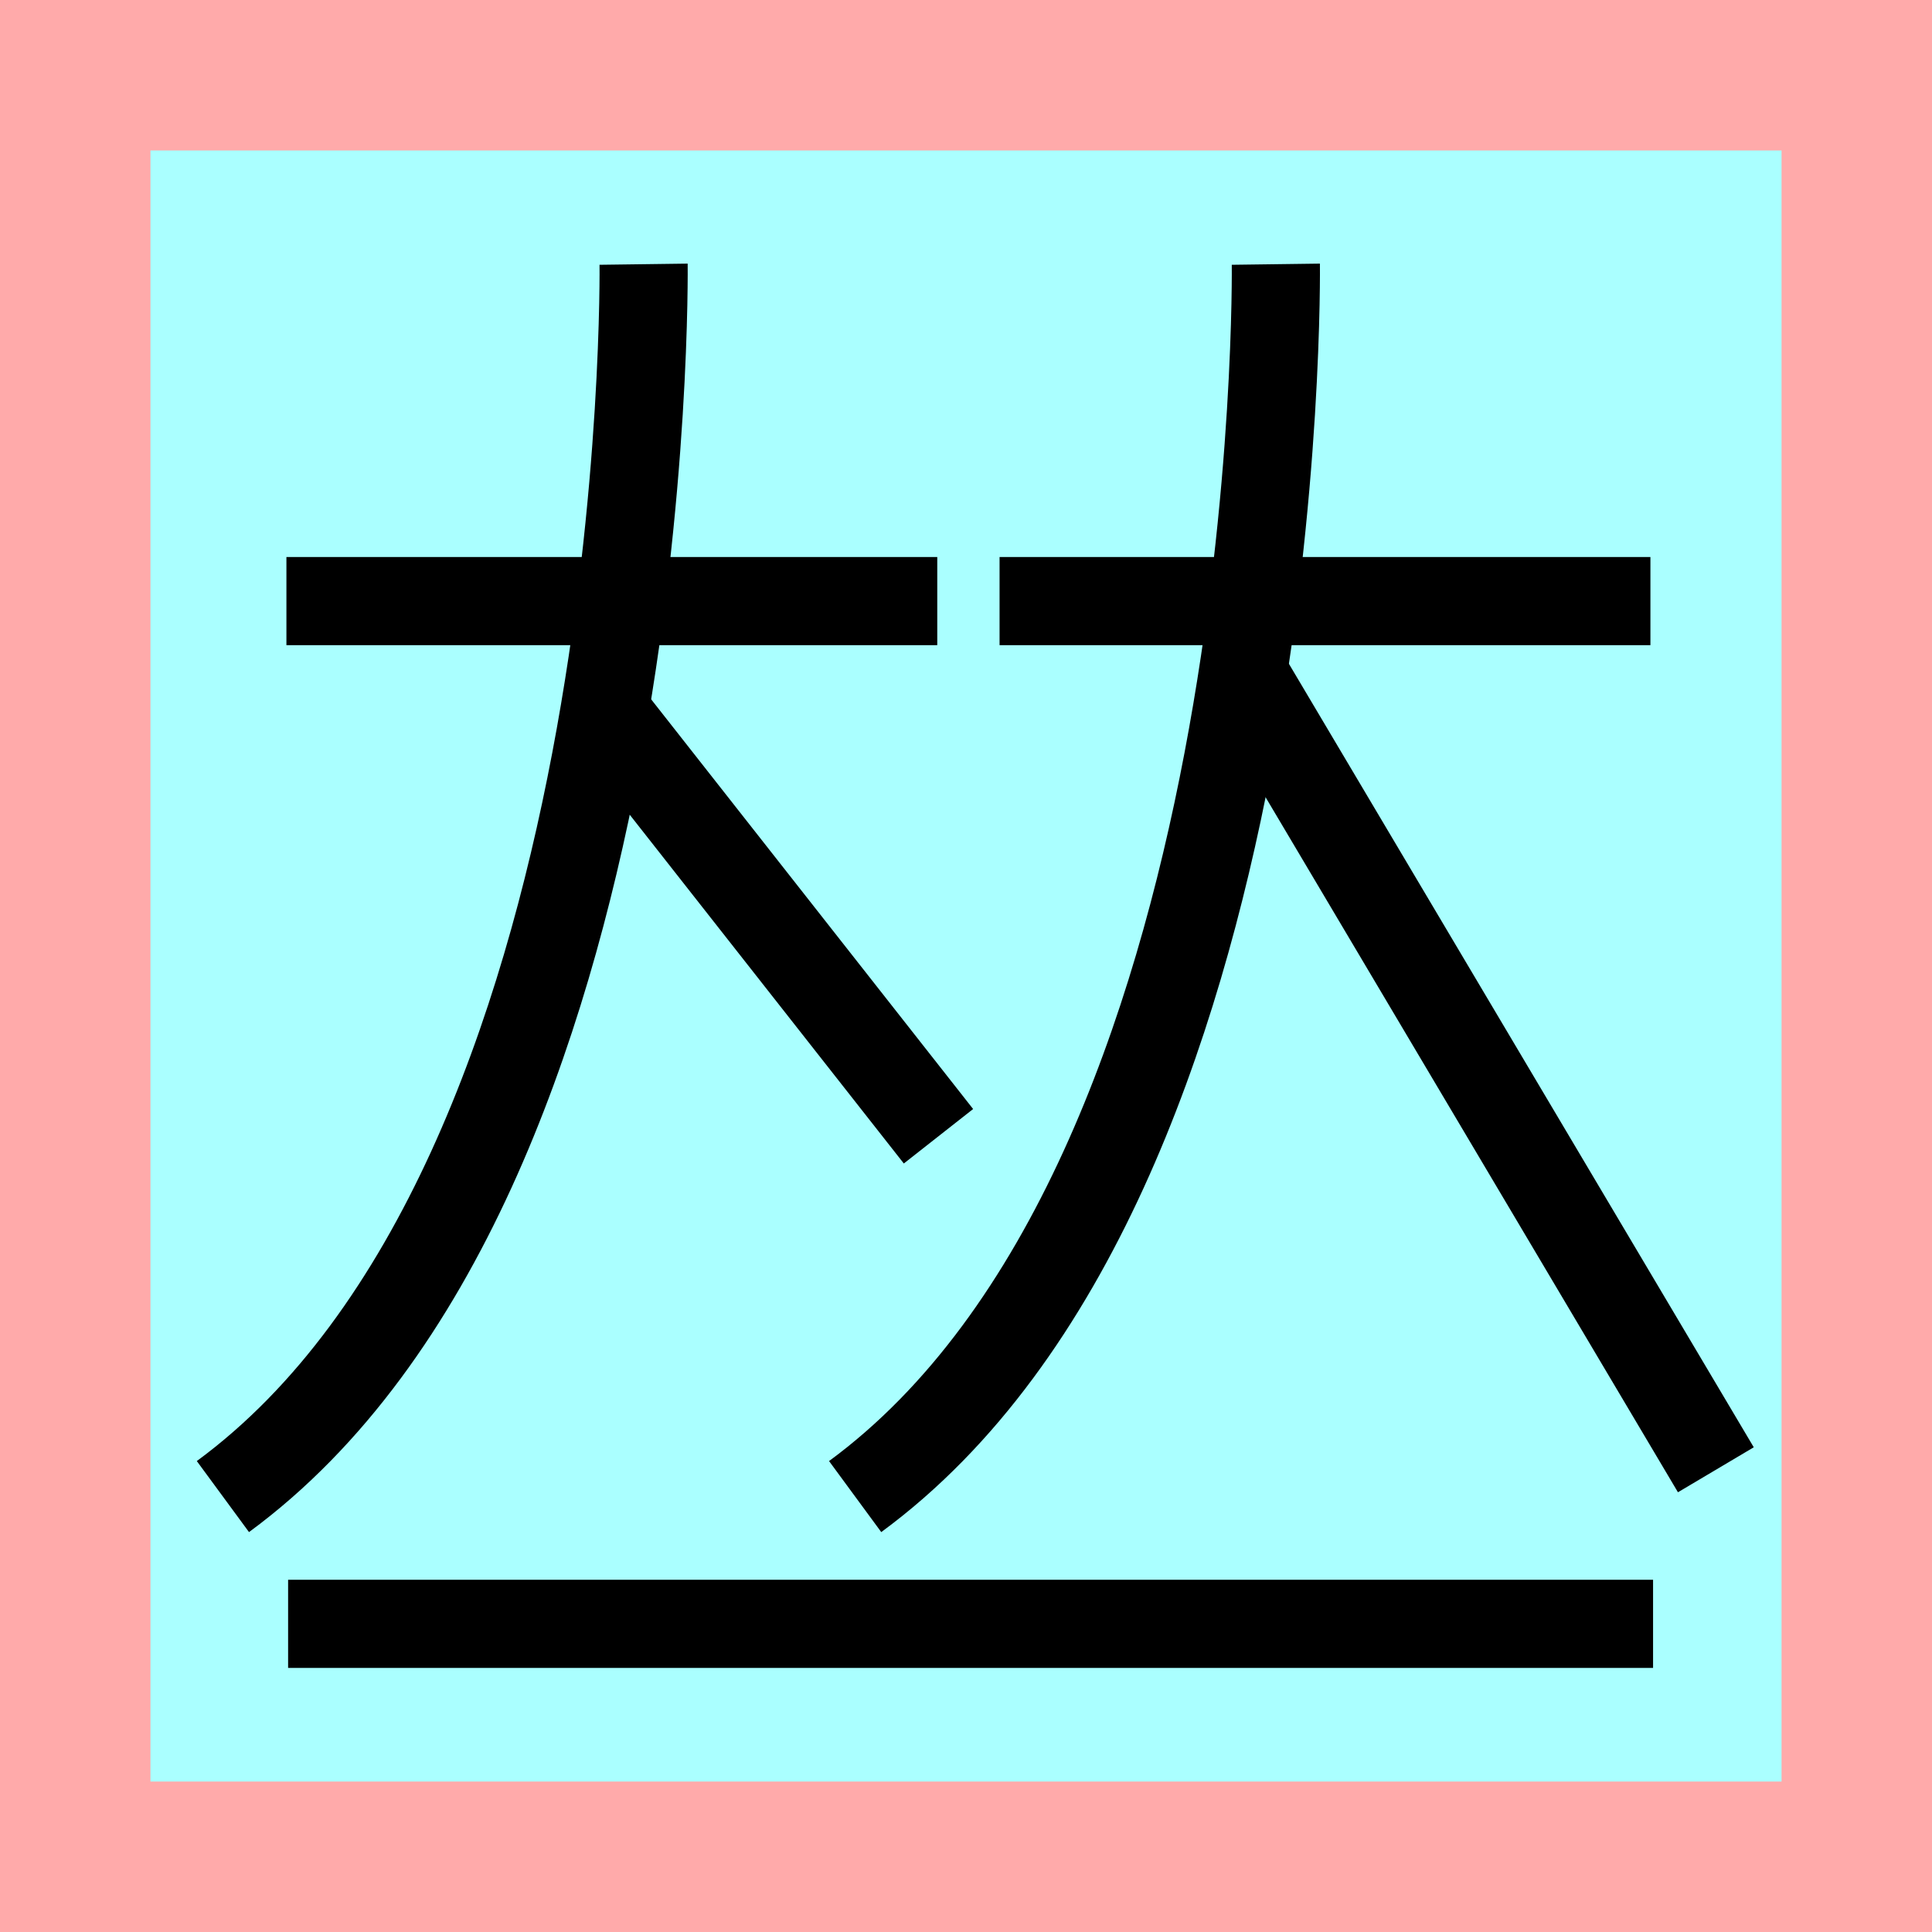 <?xml version="1.0" encoding="UTF-8"?>
<svg width="32mm" height="32mm" version="1.1" viewBox="-4 -4 8 8" xmlns="http://www.w3.org/2000/svg">
    <!-- From 集I18:J19 -->
    <path fill="#faa" d="m-4 -4 h8v8h-8" />
    <path fill="#aff" d="m-3.377 -3.377 h6.754 v6.754 h-6.754" />
    <g fill="none" stroke="#000" stroke-width=".365" id="glyph">
        <path d="M-2.814-1.511h2.695" />
		<path d="M-1.335-2.906s0.05 3.786-1.742 5.103" />
		<path d="M-1.494-1.051l1.38 1.756" />
		<path d="M0.139-1.511h2.695" />
		<path d="M1.283-2.906s0.05 3.786-1.742 5.103" />
		<path d="M1.134-1.236l1.971 3.322" />
		<path d="M-2.807 2.724h5.652" />
    </g>
</svg>